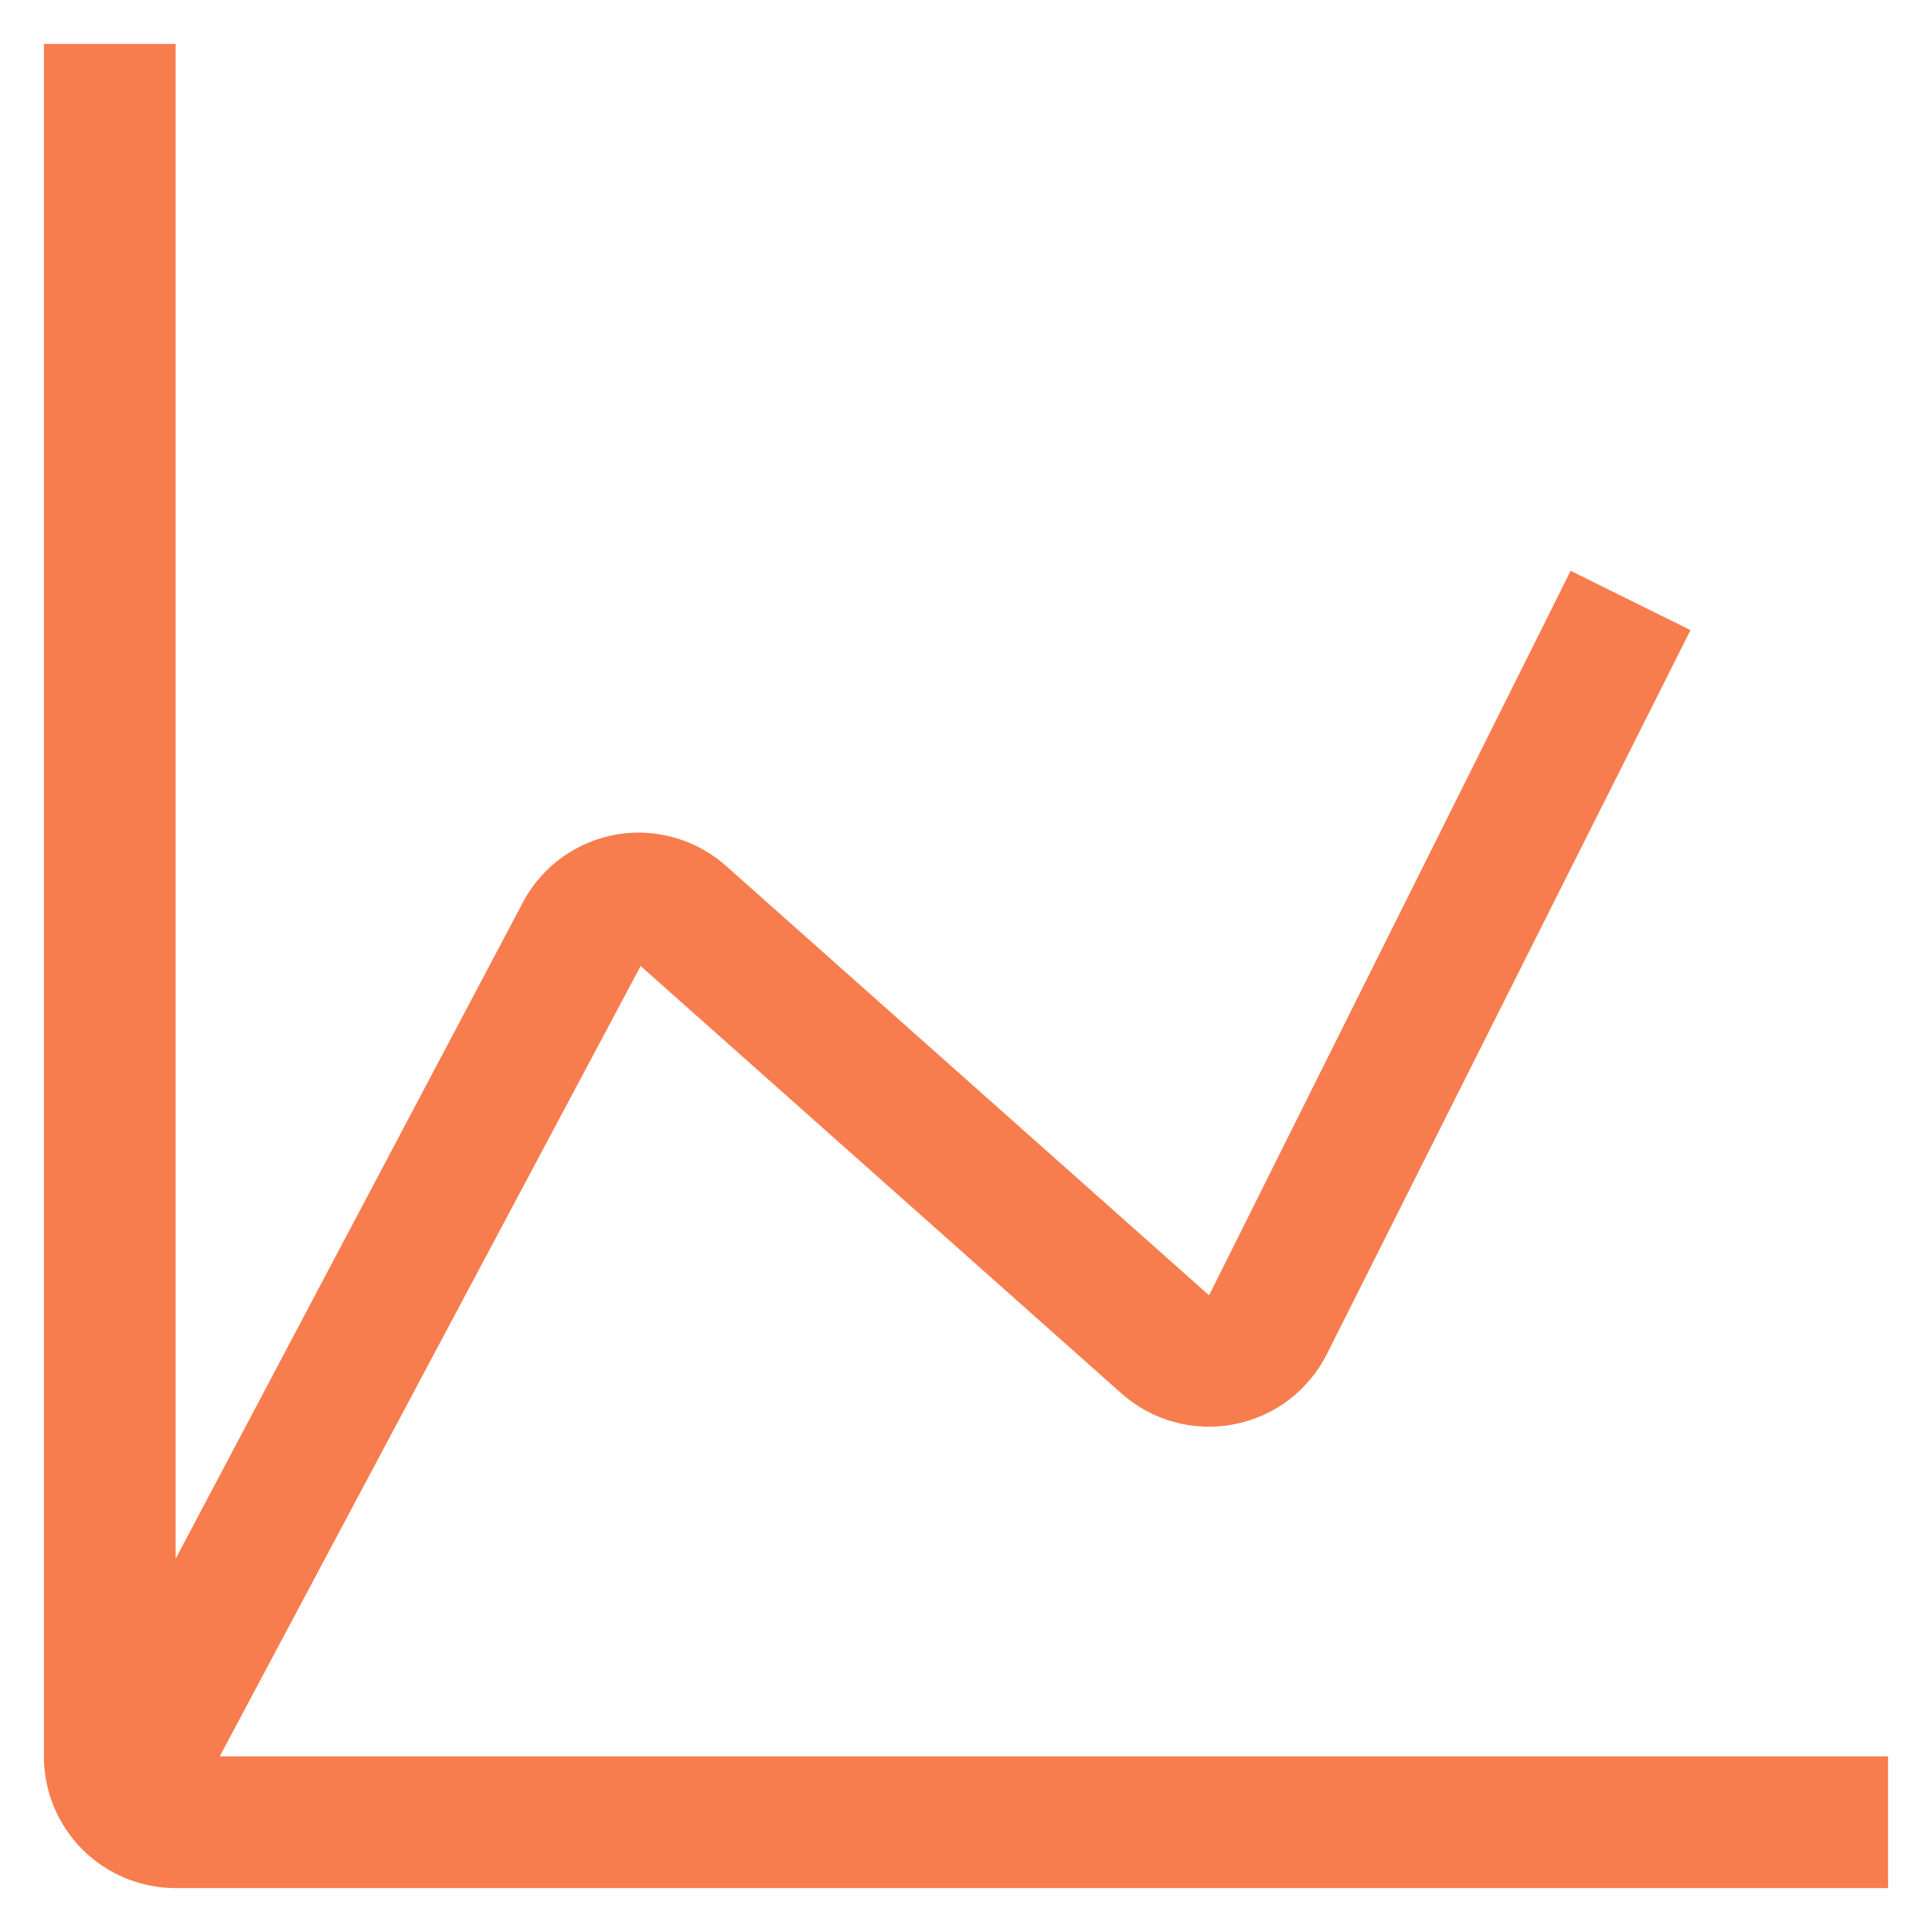 <svg width="22" height="22" viewBox="0 0 22 22" fill="#F77D4E" xmlns="http://www.w3.org/2000/svg">
<path d="M2.502 20L7.295 11L12.77 15.867C12.941 16.02 13.146 16.131 13.367 16.192C13.588 16.253 13.82 16.263 14.045 16.22C14.272 16.177 14.487 16.083 14.672 15.944C14.856 15.804 15.006 15.624 15.11 15.418L19.25 7.175L17.885 6.5L13.768 14.75L8.293 9.883C8.125 9.727 7.925 9.612 7.707 9.546C7.488 9.479 7.258 9.464 7.032 9.5C6.81 9.537 6.599 9.624 6.414 9.753C6.23 9.883 6.077 10.053 5.968 10.25L2 17.75V0.5H0.5V20C0.5 20.398 0.658 20.779 0.939 21.061C1.221 21.342 1.602 21.5 2 21.5H21.5V20H2.502Z" />
</svg>
